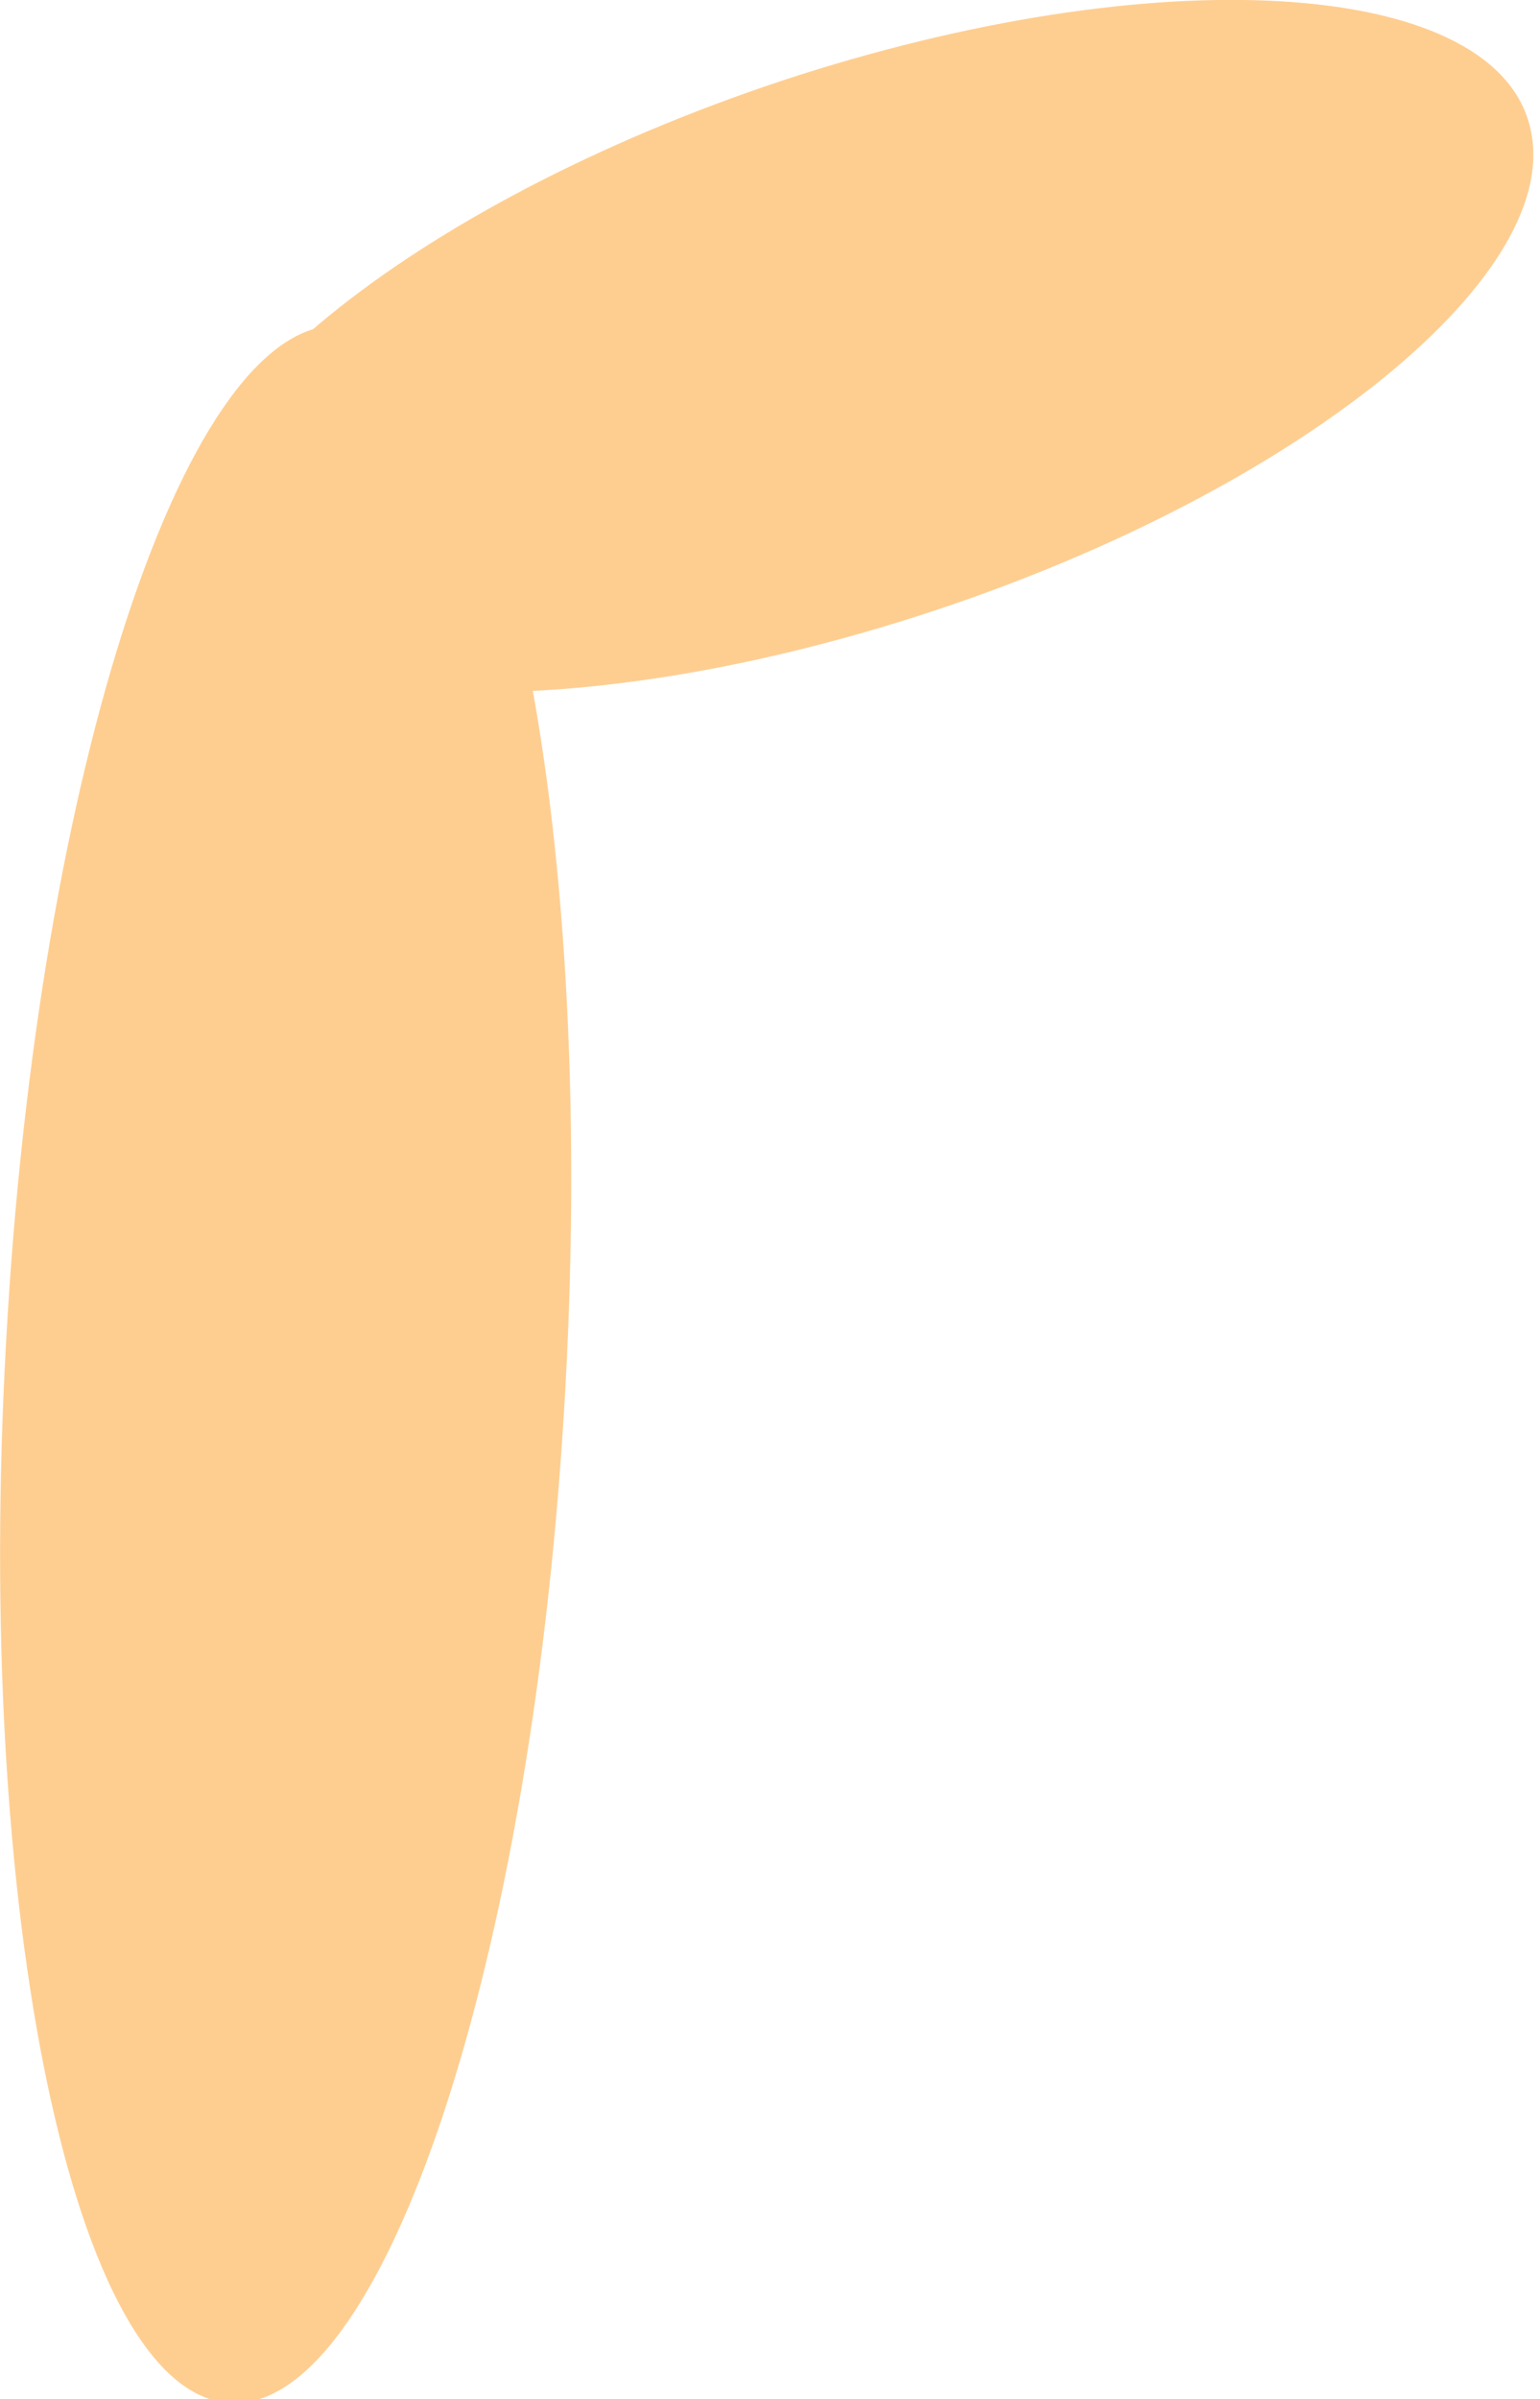 <?xml version="1.0" encoding="utf-8"?>
<!-- Generator: Adobe Illustrator 19.0.0, SVG Export Plug-In . SVG Version: 6.00 Build 0)  -->
<svg version="1.1" id="Layer_1" xmlns="http://www.w3.org/2000/svg" xmlns:xlink="http://www.w3.org/1999/xlink" x="0px" y="0px"
	 viewBox="0 0 201 313" style="enable-background:new 0 0 201 313;" xml:space="preserve">
<style type="text/css">
	.st0{fill:#FECE91;}
</style>
<g id="XMLID_433_">
	<path id="XMLID_406_" class="st0" d="M104.3,9.8c48.6-15.5,91.4-12.3,95.5,7.2c4.2,19.5-31.8,48-80.4,63.5s-91.4,12.3-95.5-7.2
		S55.7,25.4,104.3,9.8z"/>
	<path id="XMLID_403_" class="st0" d="M0.8,175c4.1-74.8,23.8-134.1,44-132.5s33.1,63.7,29,138.5s-23.8,134.1-44,132.5
		C9.6,311.9-3.4,249.9,0.8,175z"/>
</g>
</svg>
